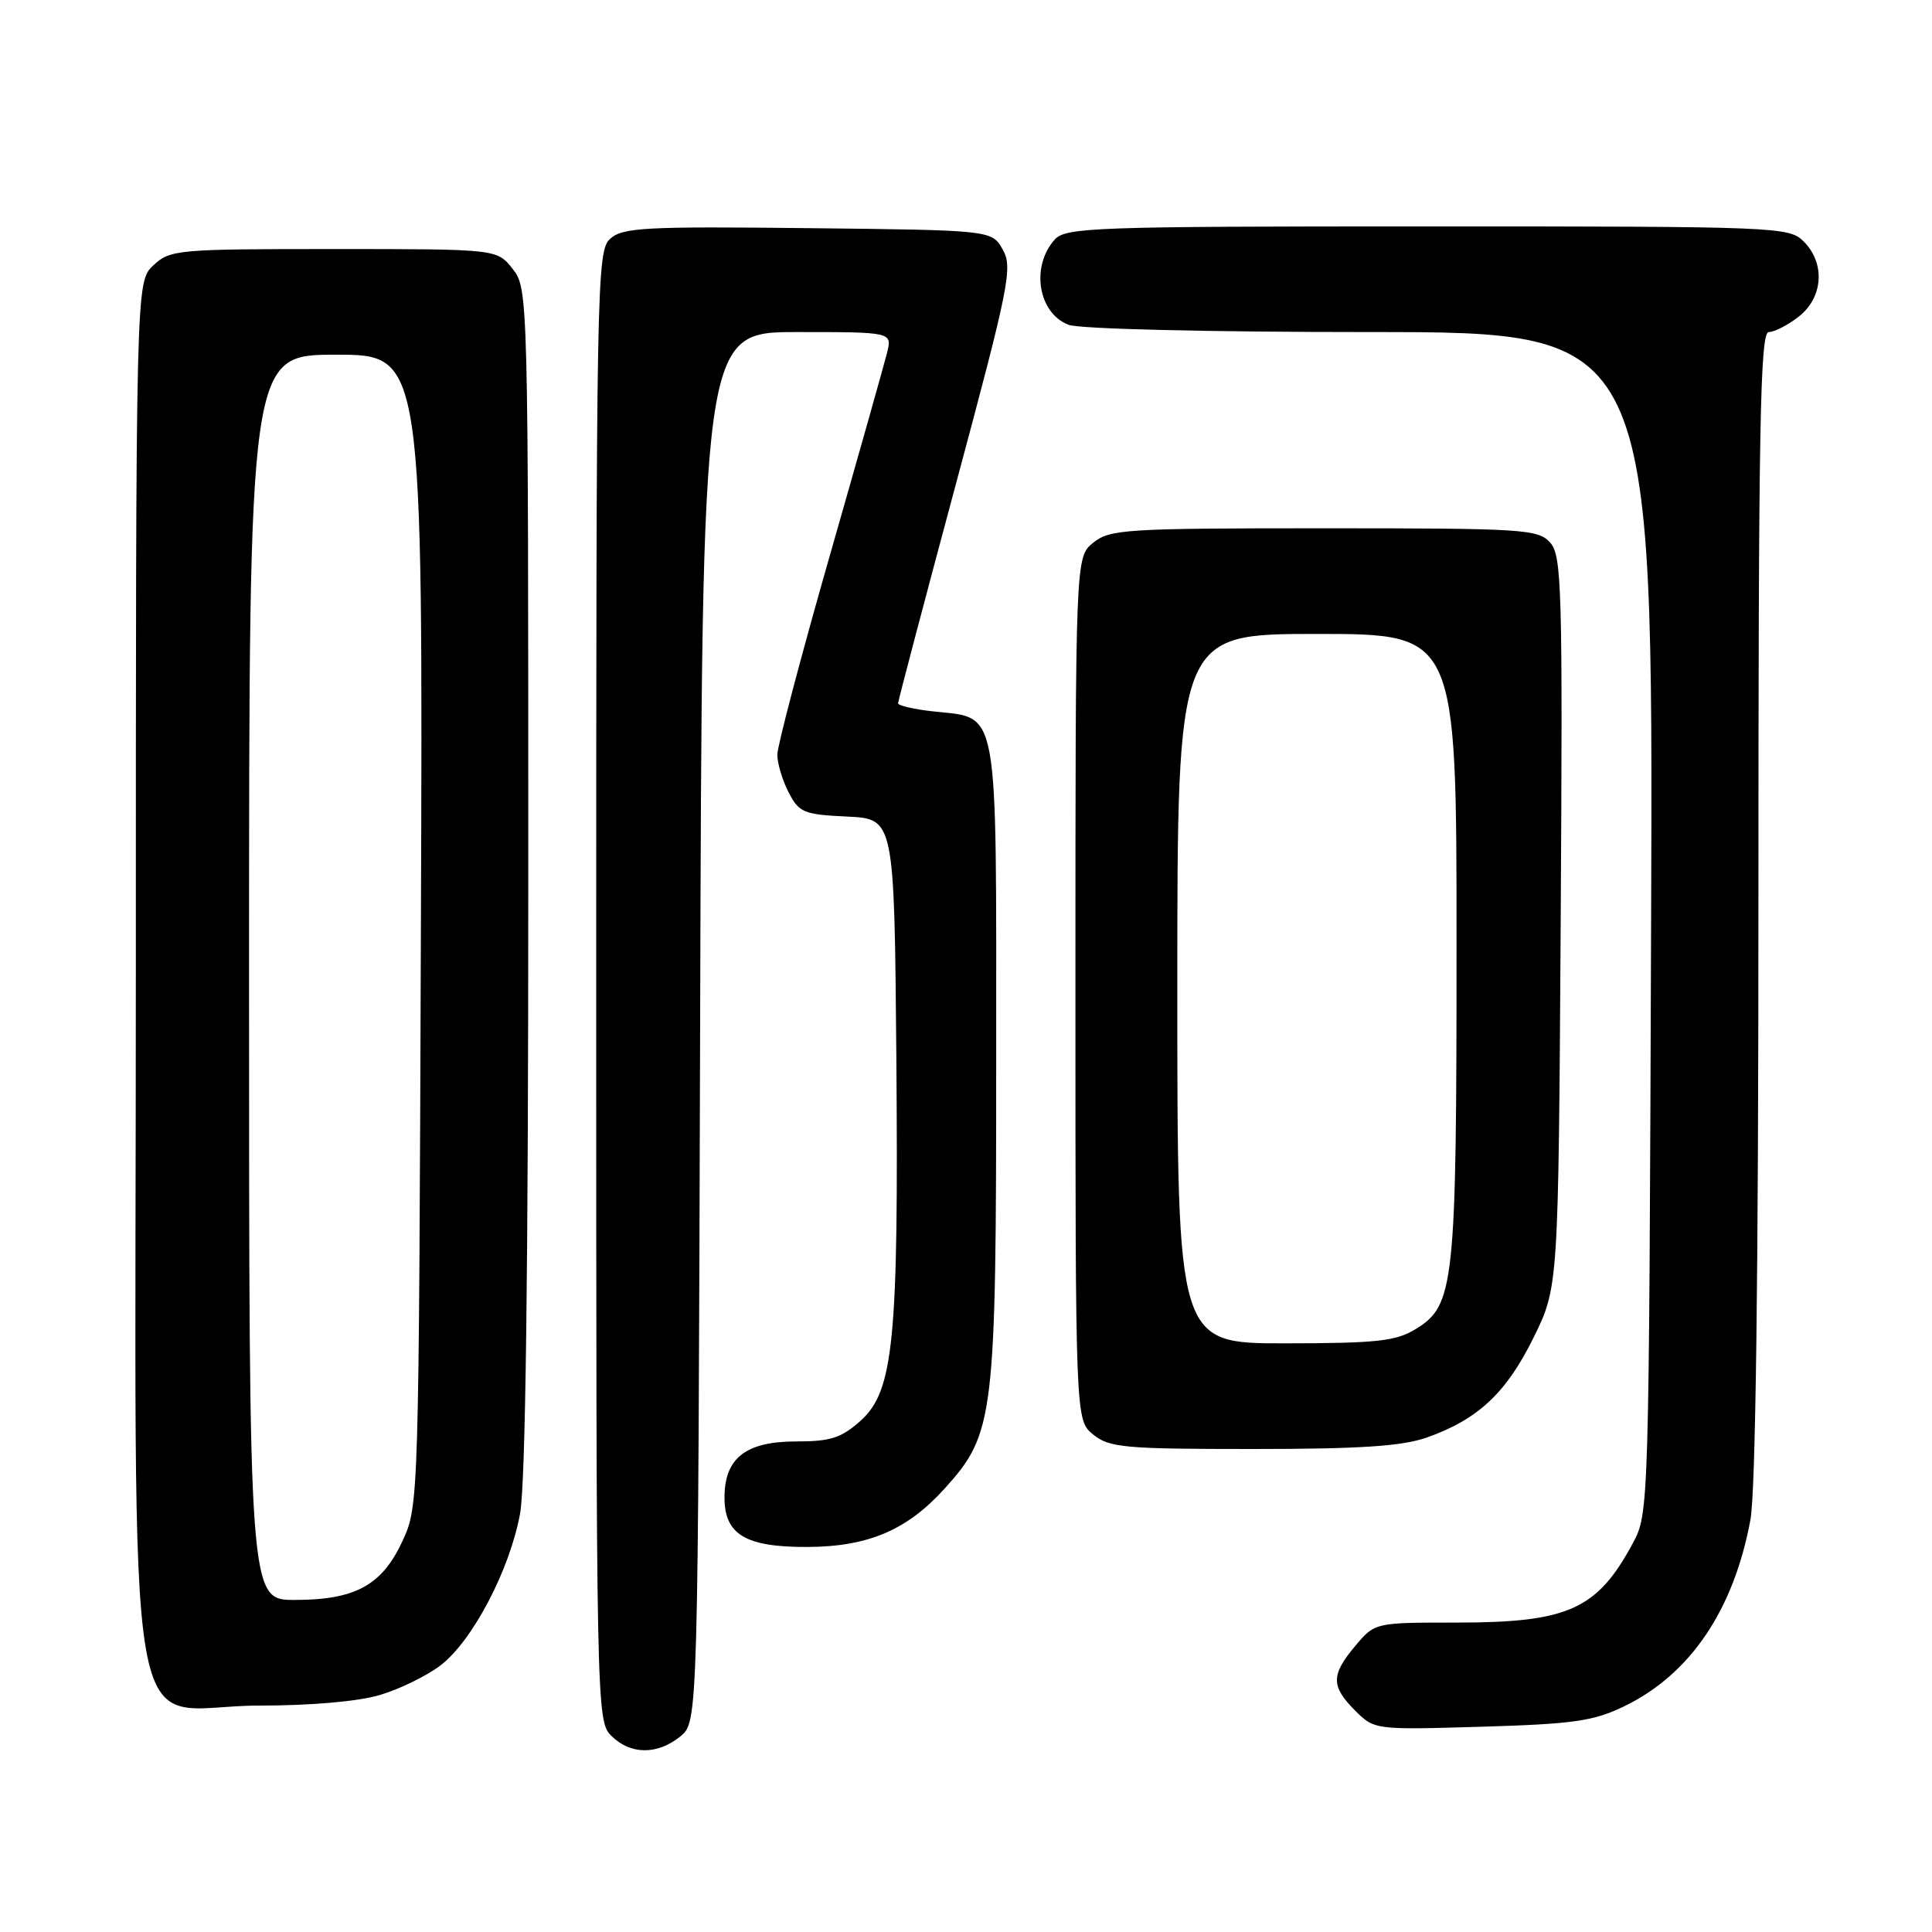 <?xml version="1.0" encoding="UTF-8" standalone="no"?>
<!DOCTYPE svg PUBLIC "-//W3C//DTD SVG 1.1//EN" "http://www.w3.org/Graphics/SVG/1.1/DTD/svg11.dtd" >
<svg xmlns="http://www.w3.org/2000/svg" xmlns:xlink="http://www.w3.org/1999/xlink" version="1.1" viewBox="0 0 256 256">
 <g >
 <path fill="currentColor"
d=" M 90.14 230.09 C 92.50 228.18 92.50 228.18 92.77 136.09 C 93.03 44.00 93.03 44.00 105.62 44.00 C 118.22 44.00 118.22 44.00 117.54 46.75 C 117.16 48.26 113.74 60.39 109.93 73.70 C 106.12 87.02 103.00 98.85 103.00 100.00 C 103.00 101.16 103.68 103.41 104.50 105.00 C 105.88 107.67 106.50 107.93 112.25 108.20 C 118.50 108.50 118.50 108.50 118.77 140.00 C 119.08 177.57 118.42 184.32 114.04 188.25 C 111.48 190.54 110.06 191.00 105.48 191.00 C 98.81 191.00 96.00 193.21 96.00 198.44 C 96.00 203.34 98.80 205.01 106.97 204.98 C 115.04 204.95 120.20 202.75 125.19 197.22 C 131.76 189.93 132.00 187.94 132.00 140.47 C 132.00 92.58 132.49 95.26 123.54 94.25 C 121.04 93.97 119.00 93.49 119.00 93.19 C 119.00 92.89 122.45 79.81 126.66 64.14 C 133.74 37.79 134.21 35.46 132.87 33.07 C 131.42 30.50 131.42 30.50 107.06 30.23 C 85.45 29.99 82.49 30.15 80.85 31.64 C 79.07 33.24 79.00 37.23 79.00 130.65 C 79.00 226.67 79.03 228.03 81.00 230.00 C 83.52 232.52 87.09 232.56 90.14 230.09 Z  M 215.22 226.09 C 223.96 221.86 229.73 213.34 231.94 201.38 C 232.63 197.65 233.00 169.05 233.00 119.82 C 233.00 56.42 233.22 44.00 234.37 44.00 C 235.12 44.00 236.92 43.07 238.37 41.93 C 241.59 39.39 241.88 34.88 239.00 32.00 C 237.06 30.06 235.67 30.00 189.15 30.00 C 144.85 30.00 141.19 30.13 139.75 31.75 C 136.55 35.32 137.56 41.50 141.59 43.04 C 143.06 43.59 159.95 44.00 181.59 44.00 C 219.06 44.00 219.06 44.00 218.78 122.25 C 218.50 200.18 218.49 200.52 216.35 204.50 C 211.63 213.27 207.79 215.00 193.02 215.00 C 182.18 215.00 182.18 215.00 179.59 218.08 C 176.35 221.93 176.34 223.43 179.56 226.66 C 182.12 229.21 182.17 229.22 196.31 228.80 C 208.51 228.44 211.16 228.06 215.22 226.09 Z  M 50.39 224.58 C 52.97 223.81 56.56 222.05 58.36 220.68 C 62.61 217.43 67.54 208.04 68.91 200.57 C 69.64 196.62 70.00 168.44 70.00 116.45 C 70.00 38.87 69.98 38.25 67.93 35.63 C 65.85 33.00 65.85 33.00 44.24 33.00 C 23.43 33.00 22.54 33.08 20.31 35.17 C 18.00 37.35 18.00 37.35 18.00 129.22 C 18.00 237.68 16.03 226.00 34.30 226.00 C 41.23 226.00 47.52 225.45 50.39 224.58 Z  M 189.06 190.48 C 195.83 188.09 199.59 184.57 203.19 177.27 C 206.50 170.55 206.50 170.55 206.80 122.15 C 207.07 77.75 206.95 73.60 205.39 71.88 C 203.80 70.12 201.81 70.00 175.46 70.00 C 149.15 70.00 147.06 70.13 144.86 71.91 C 142.50 73.82 142.50 73.82 142.50 131.00 C 142.50 188.18 142.50 188.18 144.86 190.09 C 147.00 191.82 149.00 192.00 165.99 192.00 C 180.22 192.00 185.79 191.63 189.06 190.48 Z  M 33.00 129.50 C 33.00 47.00 33.00 47.00 44.52 47.00 C 56.05 47.00 56.05 47.00 55.77 123.25 C 55.50 199.01 55.49 199.53 53.34 204.18 C 50.62 210.06 47.08 212.00 39.05 212.00 C 33.00 212.00 33.00 212.00 33.00 129.50 Z  M 156.00 131.00 C 156.00 84.00 156.00 84.00 174.50 84.00 C 193.00 84.00 193.00 84.00 193.00 125.13 C 193.00 170.43 192.73 172.98 187.55 176.13 C 184.95 177.72 182.38 177.99 170.25 178.00 C 156.00 178.00 156.00 178.00 156.00 131.00 Z "/>
</g>
</svg>